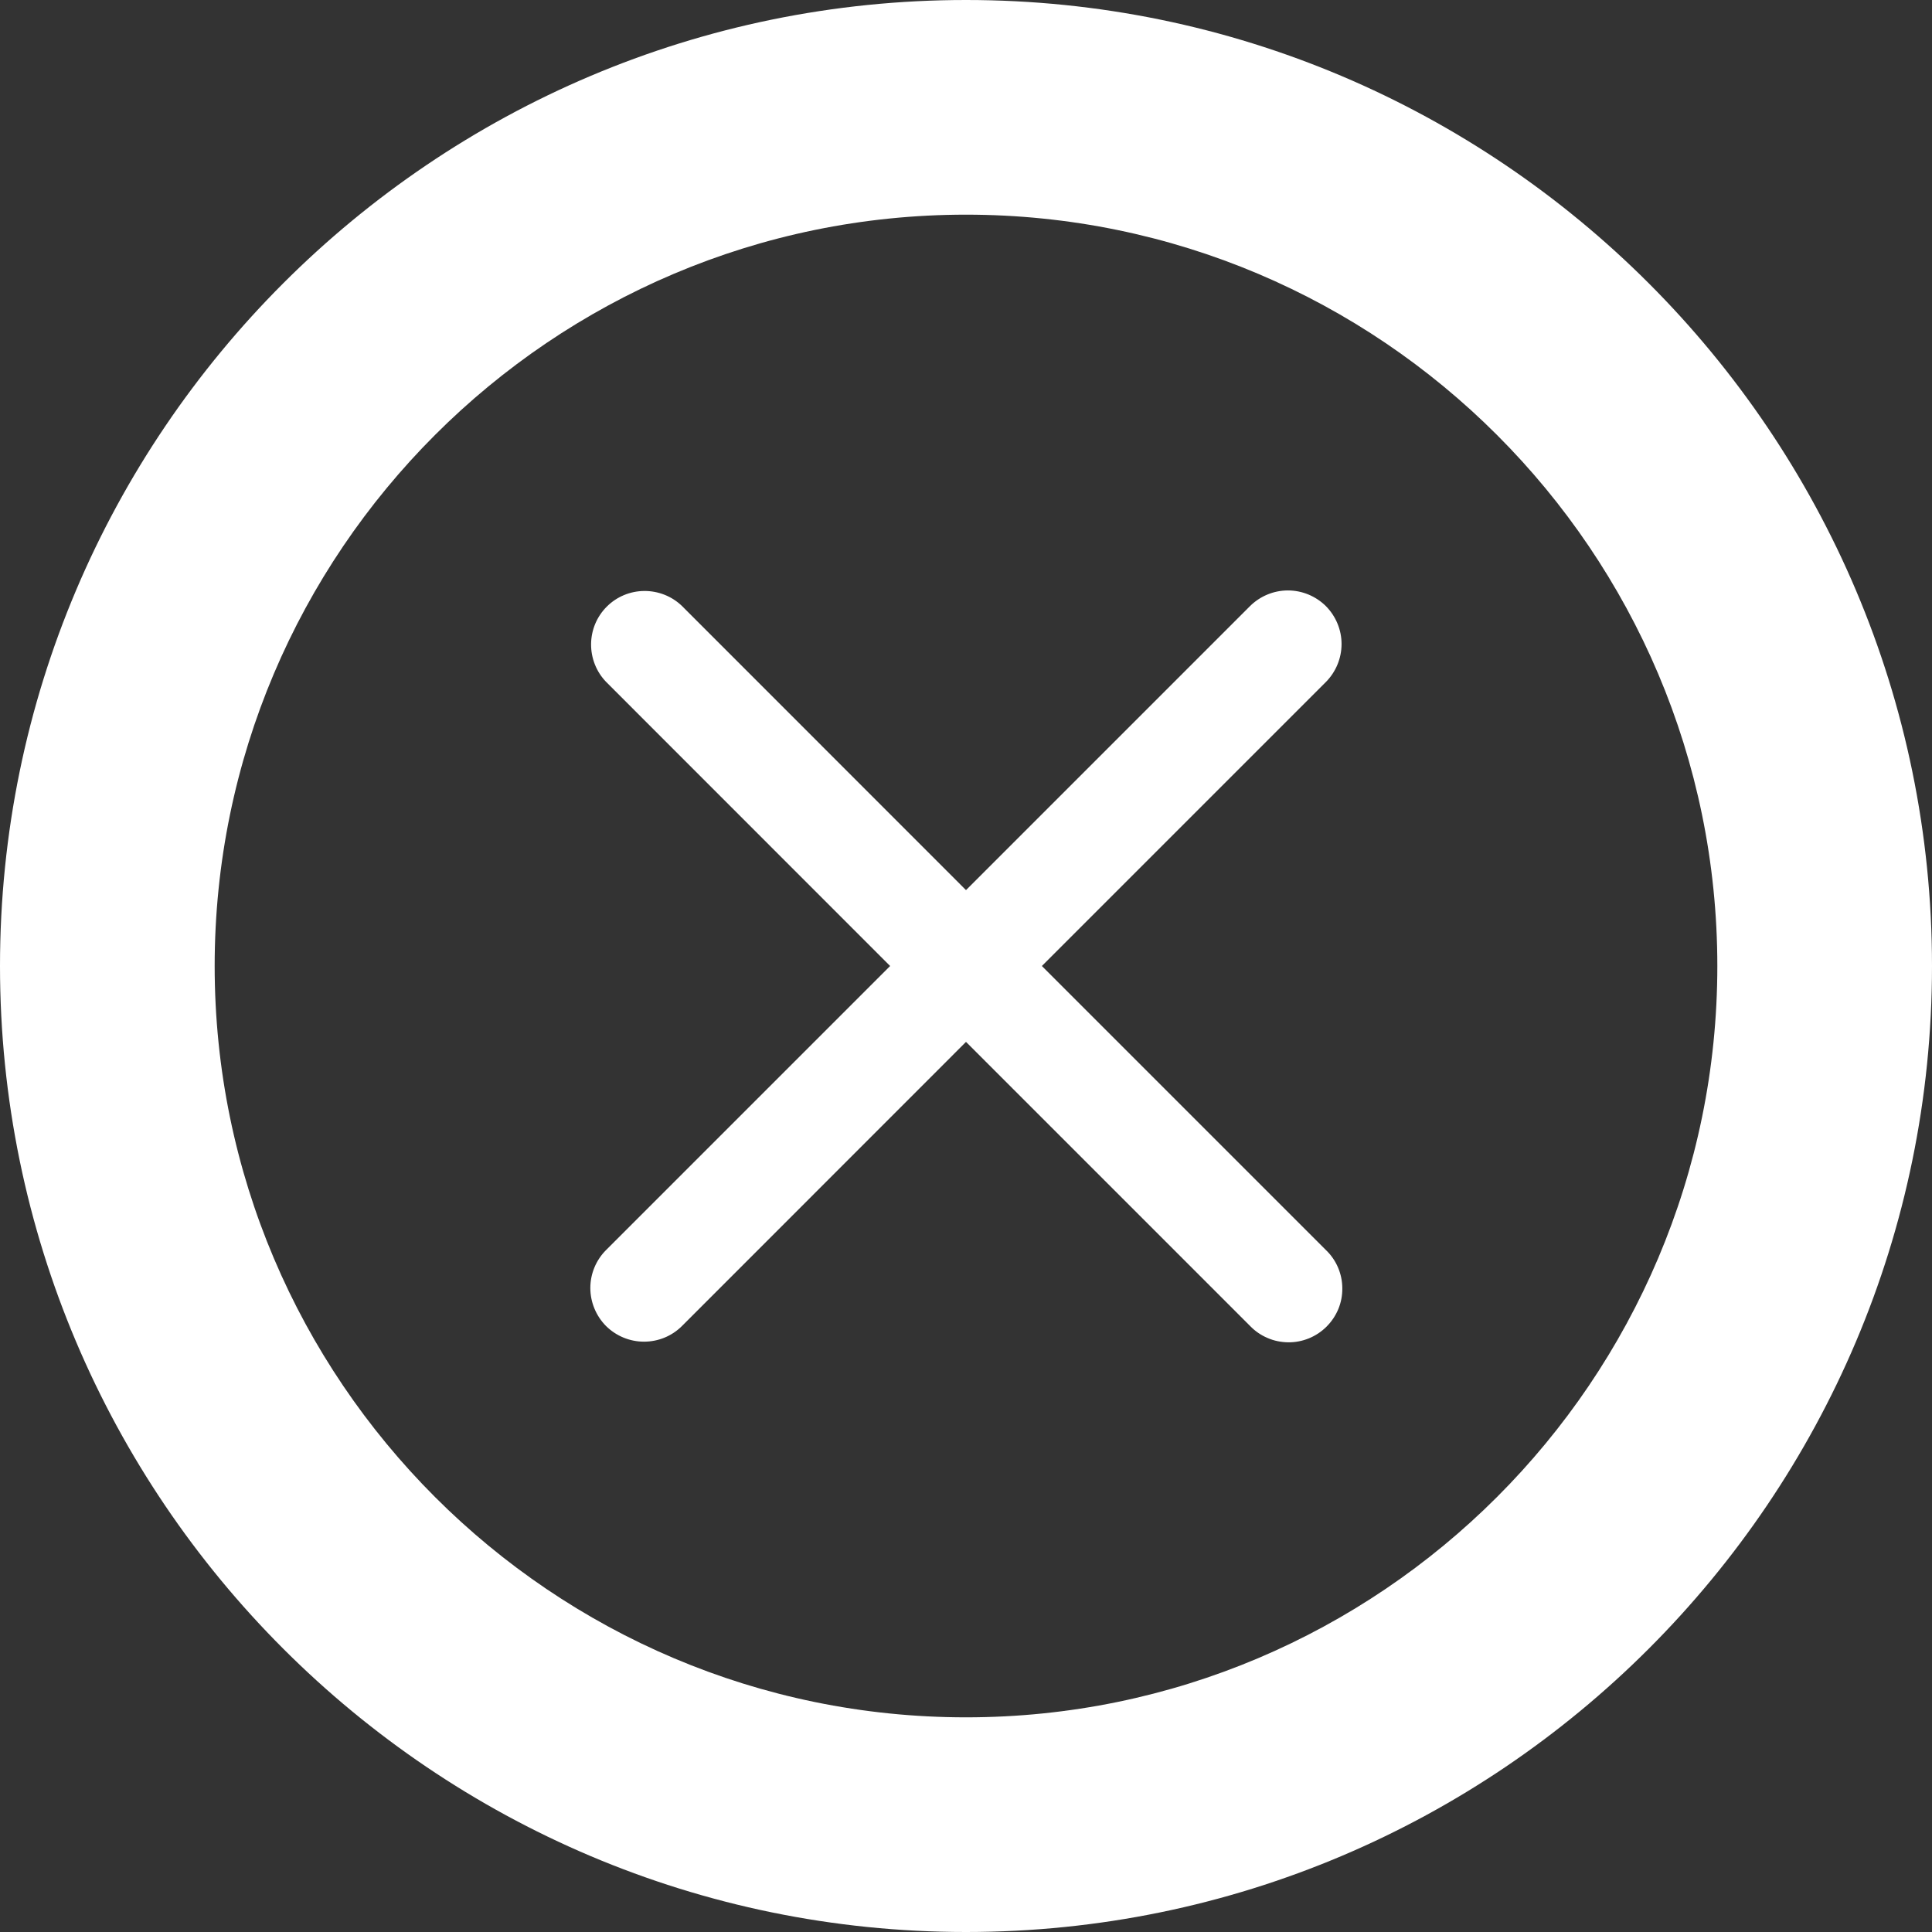 <svg width="18" height="18" viewBox="0 0 18 18" fill="none" xmlns="http://www.w3.org/2000/svg">
<rect x="0" y="0" width="18" height="18" fill="#333333" stroke="none"/>
<path d="M9 0C4.037 0 0 4.038 0 9C0 13.962 4.037 18 9 18C13.963 18 18 13.962 18 9C18 4.038 13.963 0 9 0ZM9 16C5.141 16 2 12.86 2 9C2 5.14 5.141 2 9 2C12.859 2 16 5.14 16 9C16 12.86 12.859 16 9 16ZM9.707 9L12.353 6.354C12.446 6.26 12.499 6.133 12.499 6C12.499 5.868 12.446 5.741 12.353 5.647C12.259 5.554 12.132 5.501 11.999 5.501C11.867 5.501 11.74 5.554 11.646 5.647L9 8.293L6.354 5.646C6.26 5.555 6.133 5.505 6.002 5.506C5.871 5.507 5.746 5.559 5.653 5.652C5.56 5.745 5.508 5.87 5.507 6.001C5.506 6.132 5.556 6.259 5.647 6.353L8.293 9L5.647 11.646C5.553 11.74 5.5 11.867 5.5 12C5.5 12.132 5.553 12.26 5.646 12.354C5.74 12.447 5.867 12.5 6 12.5C6.133 12.5 6.26 12.448 6.354 12.354L9 9.707L11.646 12.353C11.692 12.401 11.747 12.439 11.808 12.465C11.869 12.492 11.935 12.505 12.001 12.506C12.068 12.507 12.133 12.494 12.195 12.469C12.256 12.444 12.312 12.407 12.359 12.36C12.406 12.313 12.443 12.258 12.469 12.196C12.494 12.135 12.507 12.069 12.506 12.002C12.506 11.936 12.492 11.87 12.466 11.809C12.44 11.748 12.402 11.693 12.354 11.647L9.707 9Z" fill="white"/>
</svg>
